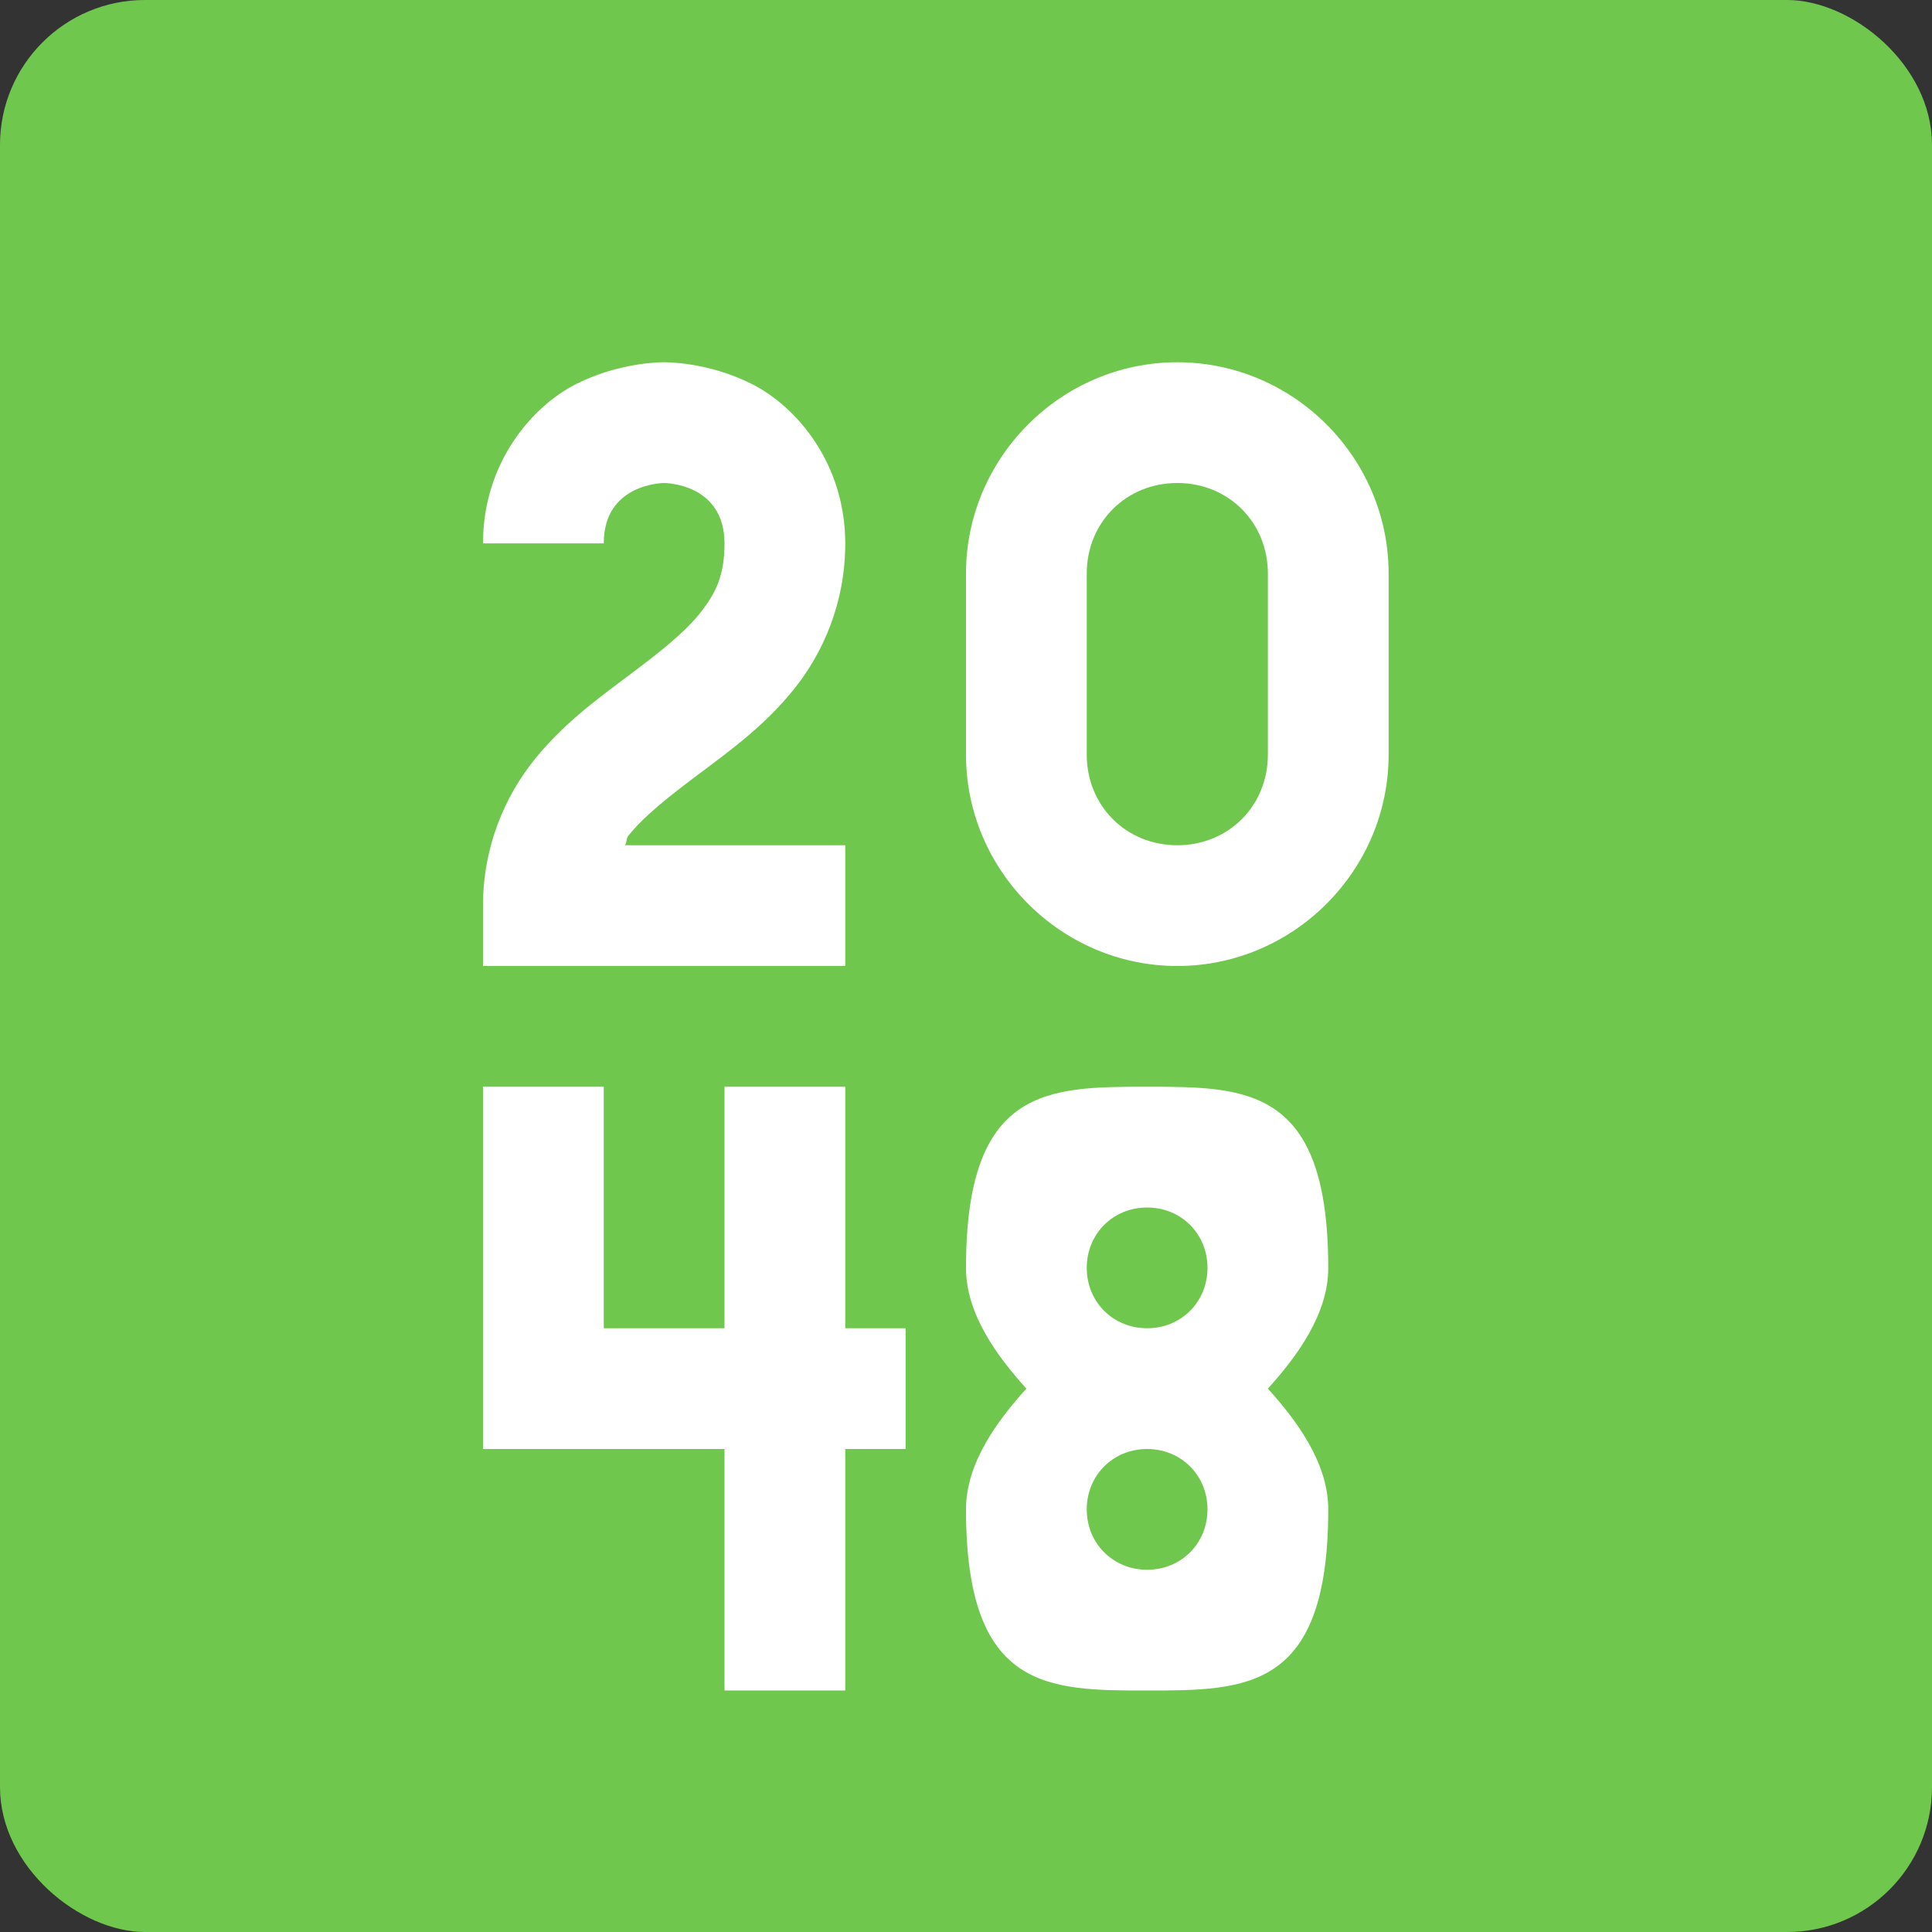 <svg xmlns="http://www.w3.org/2000/svg" width="16" height="16" version="1.1" viewBox="0 0 16 16">
 <rect x="0" y="0" width="16" height="16" fill="#333333" stroke="none"/>
 <rect style="fill:#70c74d" width="16" height="16" x="-16" y="-16" rx="1.2" ry="1.2" transform="matrix(0,-1,-1,0,0,0)"/>
 <path style="fill:#ffffff" d="m 9.5,9 c -0.823,0 -1.5,0 -1.5,1.5 0,0.384 0.259,0.733 0.5,1 -0.241,0.267 -0.5,0.616 -0.5,1 0,1.5 0.677,1.5 1.5,1.5 C 10.323,14 11,14 11,12.5 11,12.116 10.741,11.767 10.5,11.5 10.741,11.233 11,10.884 11,10.5 11,9 10.323,9 9.5,9 Z m 0,1 c 0.282,0 0.5,0.218 0.5,0.5 0,0.282 -0.218,0.5 -0.5,0.5 -0.282,0 -0.5,-0.218 -0.5,-0.5 0,-0.282 0.218,-0.5 0.5,-0.5 z m 0,2 c 0.282,0 0.5,0.218 0.5,0.5 0,0.282 -0.218,0.5 -0.5,0.5 -0.282,0 -0.5,-0.218 -0.5,-0.5 0,-0.282 0.218,-0.5 0.5,-0.5 z"/>
 <path style="fill:#ffffff;fill-rule:evenodd" d="M 5,9 5,11 l 1,0 0,-2 1,0 0,2 0.5,0 0,1 -0.5,0 0,2 L 6,14 6,12 4,12 4,9 l 1,0 0,0"/>
 <path style="fill:#ffffff;fill-rule:evenodd" d="m 5.5,3 c 0,0 -0.354,-0.007 -0.724,0.178 C 4.407,3.362 4,3.833 4,4.5 l 1,0 c 0,-0.5 0.5,-0.5 0.5,-0.5 0,0 0.5,0 0.5,0.5 0,0.264 -0.07,0.411 -0.203,0.578 -0.133,0.167 -0.347,0.334 -0.597,0.521 -0.25,0.188 -0.537,0.395 -0.778,0.697 C 4.18,6.599 4,7.014 4,7.5 L 4,8 7,8 7,7 l -1.824,0 c 0.016,-0.022 0.009,-0.056 0.027,-0.078 0.133,-0.167 0.347,-0.334 0.597,-0.521 0.25,-0.188 0.537,-0.395 0.778,-0.697 0.242,-0.302 0.422,-0.717 0.422,-1.203 0,-0.667 -0.407,-1.138 -0.776,-1.322 C 5.854,2.993 5.5,3 5.5,3 Z"/>
 <path style="fill:#ffffff" d="m 9.75,3 c -0.961,0 -1.75,0.789 -1.75,1.75 l 0,1.5 c 0,0.961 0.789,1.75 1.75,1.75 0.961,0 1.75,-0.789 1.75,-1.75 l 0,-1.5 c 0,-0.961 -0.789,-1.75 -1.75,-1.75 z m 0,1 c 0.424,0 0.75,0.326 0.75,0.75 l 0,1.5 c 0,0.424 -0.326,0.75 -0.75,0.75 -0.424,0 -0.75,-0.326 -0.75,-0.75 l 0,-1.5 c 0,-0.424 0.326,-0.75 0.75,-0.75 z"/>
</svg>
